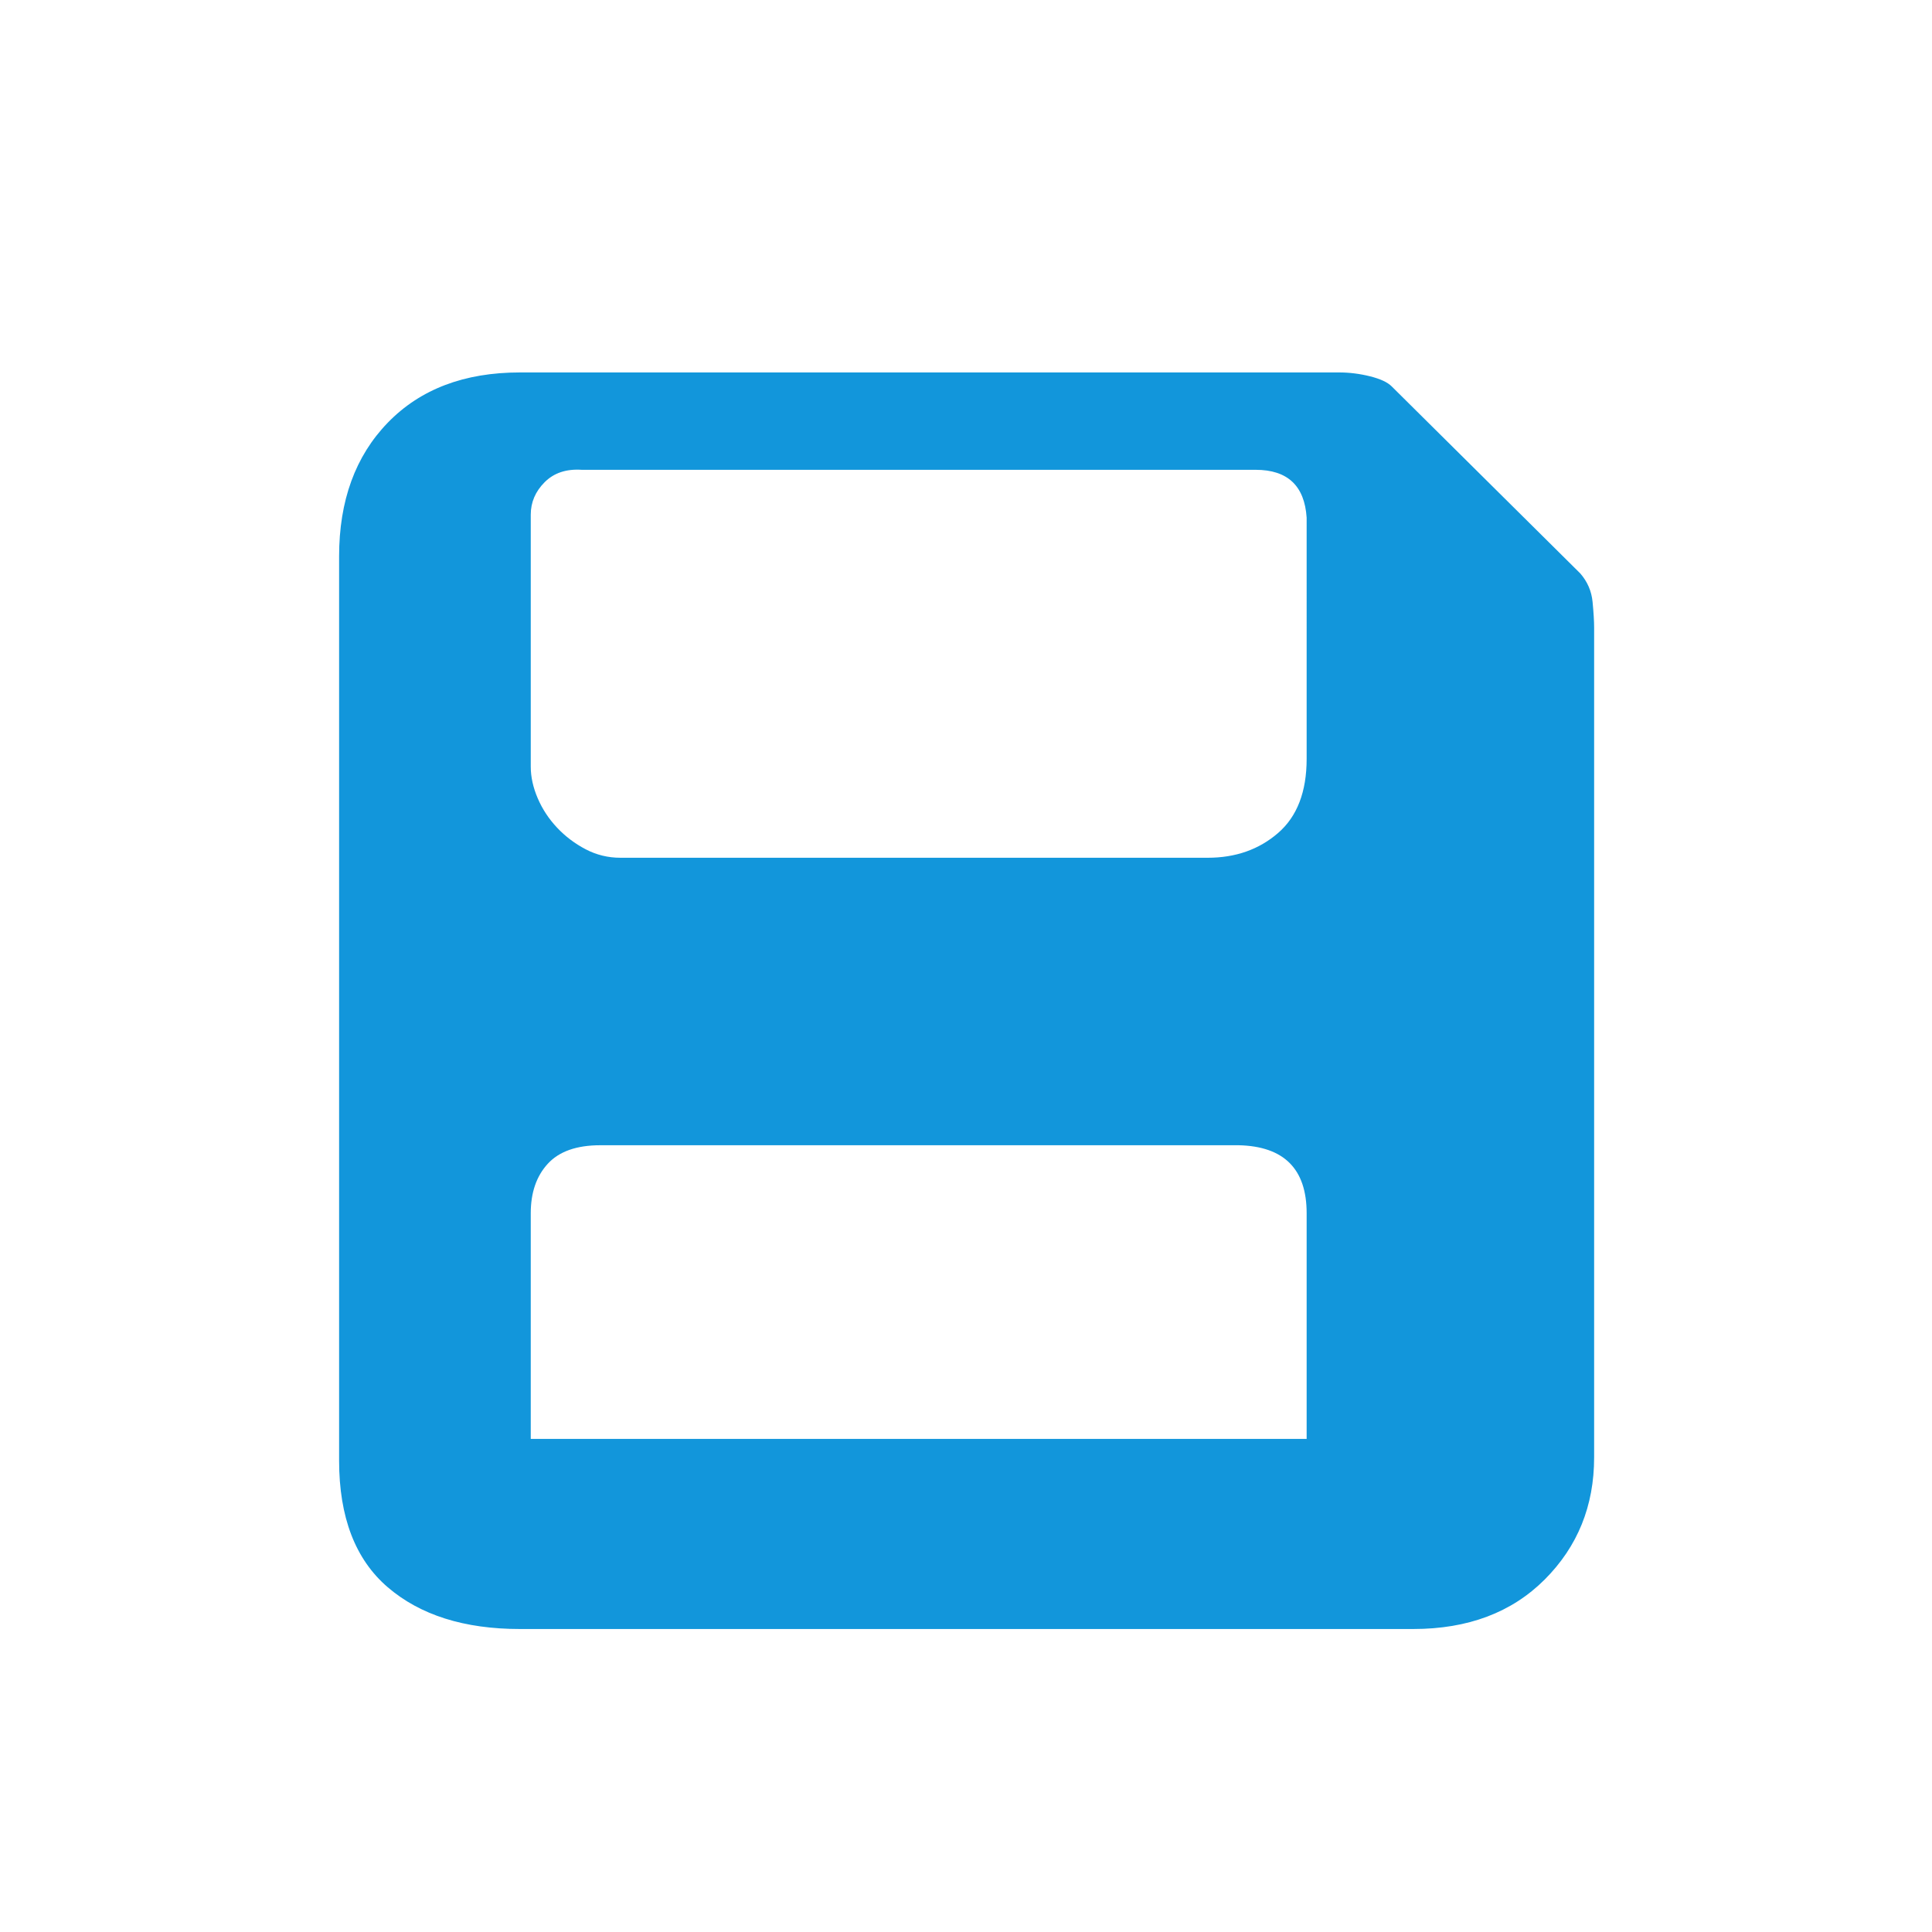 <?xml version="1.0" standalone="no"?><!DOCTYPE svg PUBLIC "-//W3C//DTD SVG 1.1//EN" "http://www.w3.org/Graphics/SVG/1.1/DTD/svg11.dtd"><svg t="1501218763050" class="icon" style="" viewBox="0 0 1024 1024" version="1.1" xmlns="http://www.w3.org/2000/svg" p-id="8489" xmlns:xlink="http://www.w3.org/1999/xlink" width="32" height="32"><defs><style type="text/css"></style></defs><path d="M837.546 303.898c3.824 4.368 6.008 9.42 6.556 15.156 0.544 5.732 0.82 10.24 0.82 13.516l0 439.912c0 25.668-8.74 47.239-26.216 64.716-17.476 17.476-40.688 26.211-69.632 26.211L275.579 863.409c-29.493 0-52.841-7.371-70.045-22.115-17.205-14.749-25.804-37.136-25.804-67.176l0-479.232c0-29.492 8.599-53.112 25.804-70.86 17.204-17.748 40.552-26.624 70.045-26.624l434.175 0c5.46 0 10.92 0.684 16.384 2.048 5.46 1.364 9.284 3.14 11.468 5.324L837.546 303.898zM692.55 274.404c-1.092-16.928-10.104-25.396-27.036-25.396L308.347 249.008c-8.192-0.544-14.749 1.64-19.666 6.557-4.91 4.916-7.371 10.648-7.371 17.204l0 133.528c0 5.46 1.227 11.06 3.688 16.792 2.456 5.736 5.872 10.924 10.24 15.568 4.367 4.64 9.42 8.464 15.157 11.468 5.731 3.004 11.875 4.504 18.432 4.504l311.295 0c14.744 0 27.168-4.368 37.272-13.108 10.104-8.736 15.156-21.844 15.156-39.32L692.551 274.404 692.55 274.404zM692.55 643.045c0-23.484-12.016-35.496-36.044-36.044L318.173 607.002c-12.559 0-21.844 3.276-27.852 9.832-6.008 6.552-9.012 15.292-9.012 26.212l0 119.604 411.24 0L692.55 643.045 692.55 643.045zM692.55 643.045" p-id="8490" fill="#1296db"></path></svg>